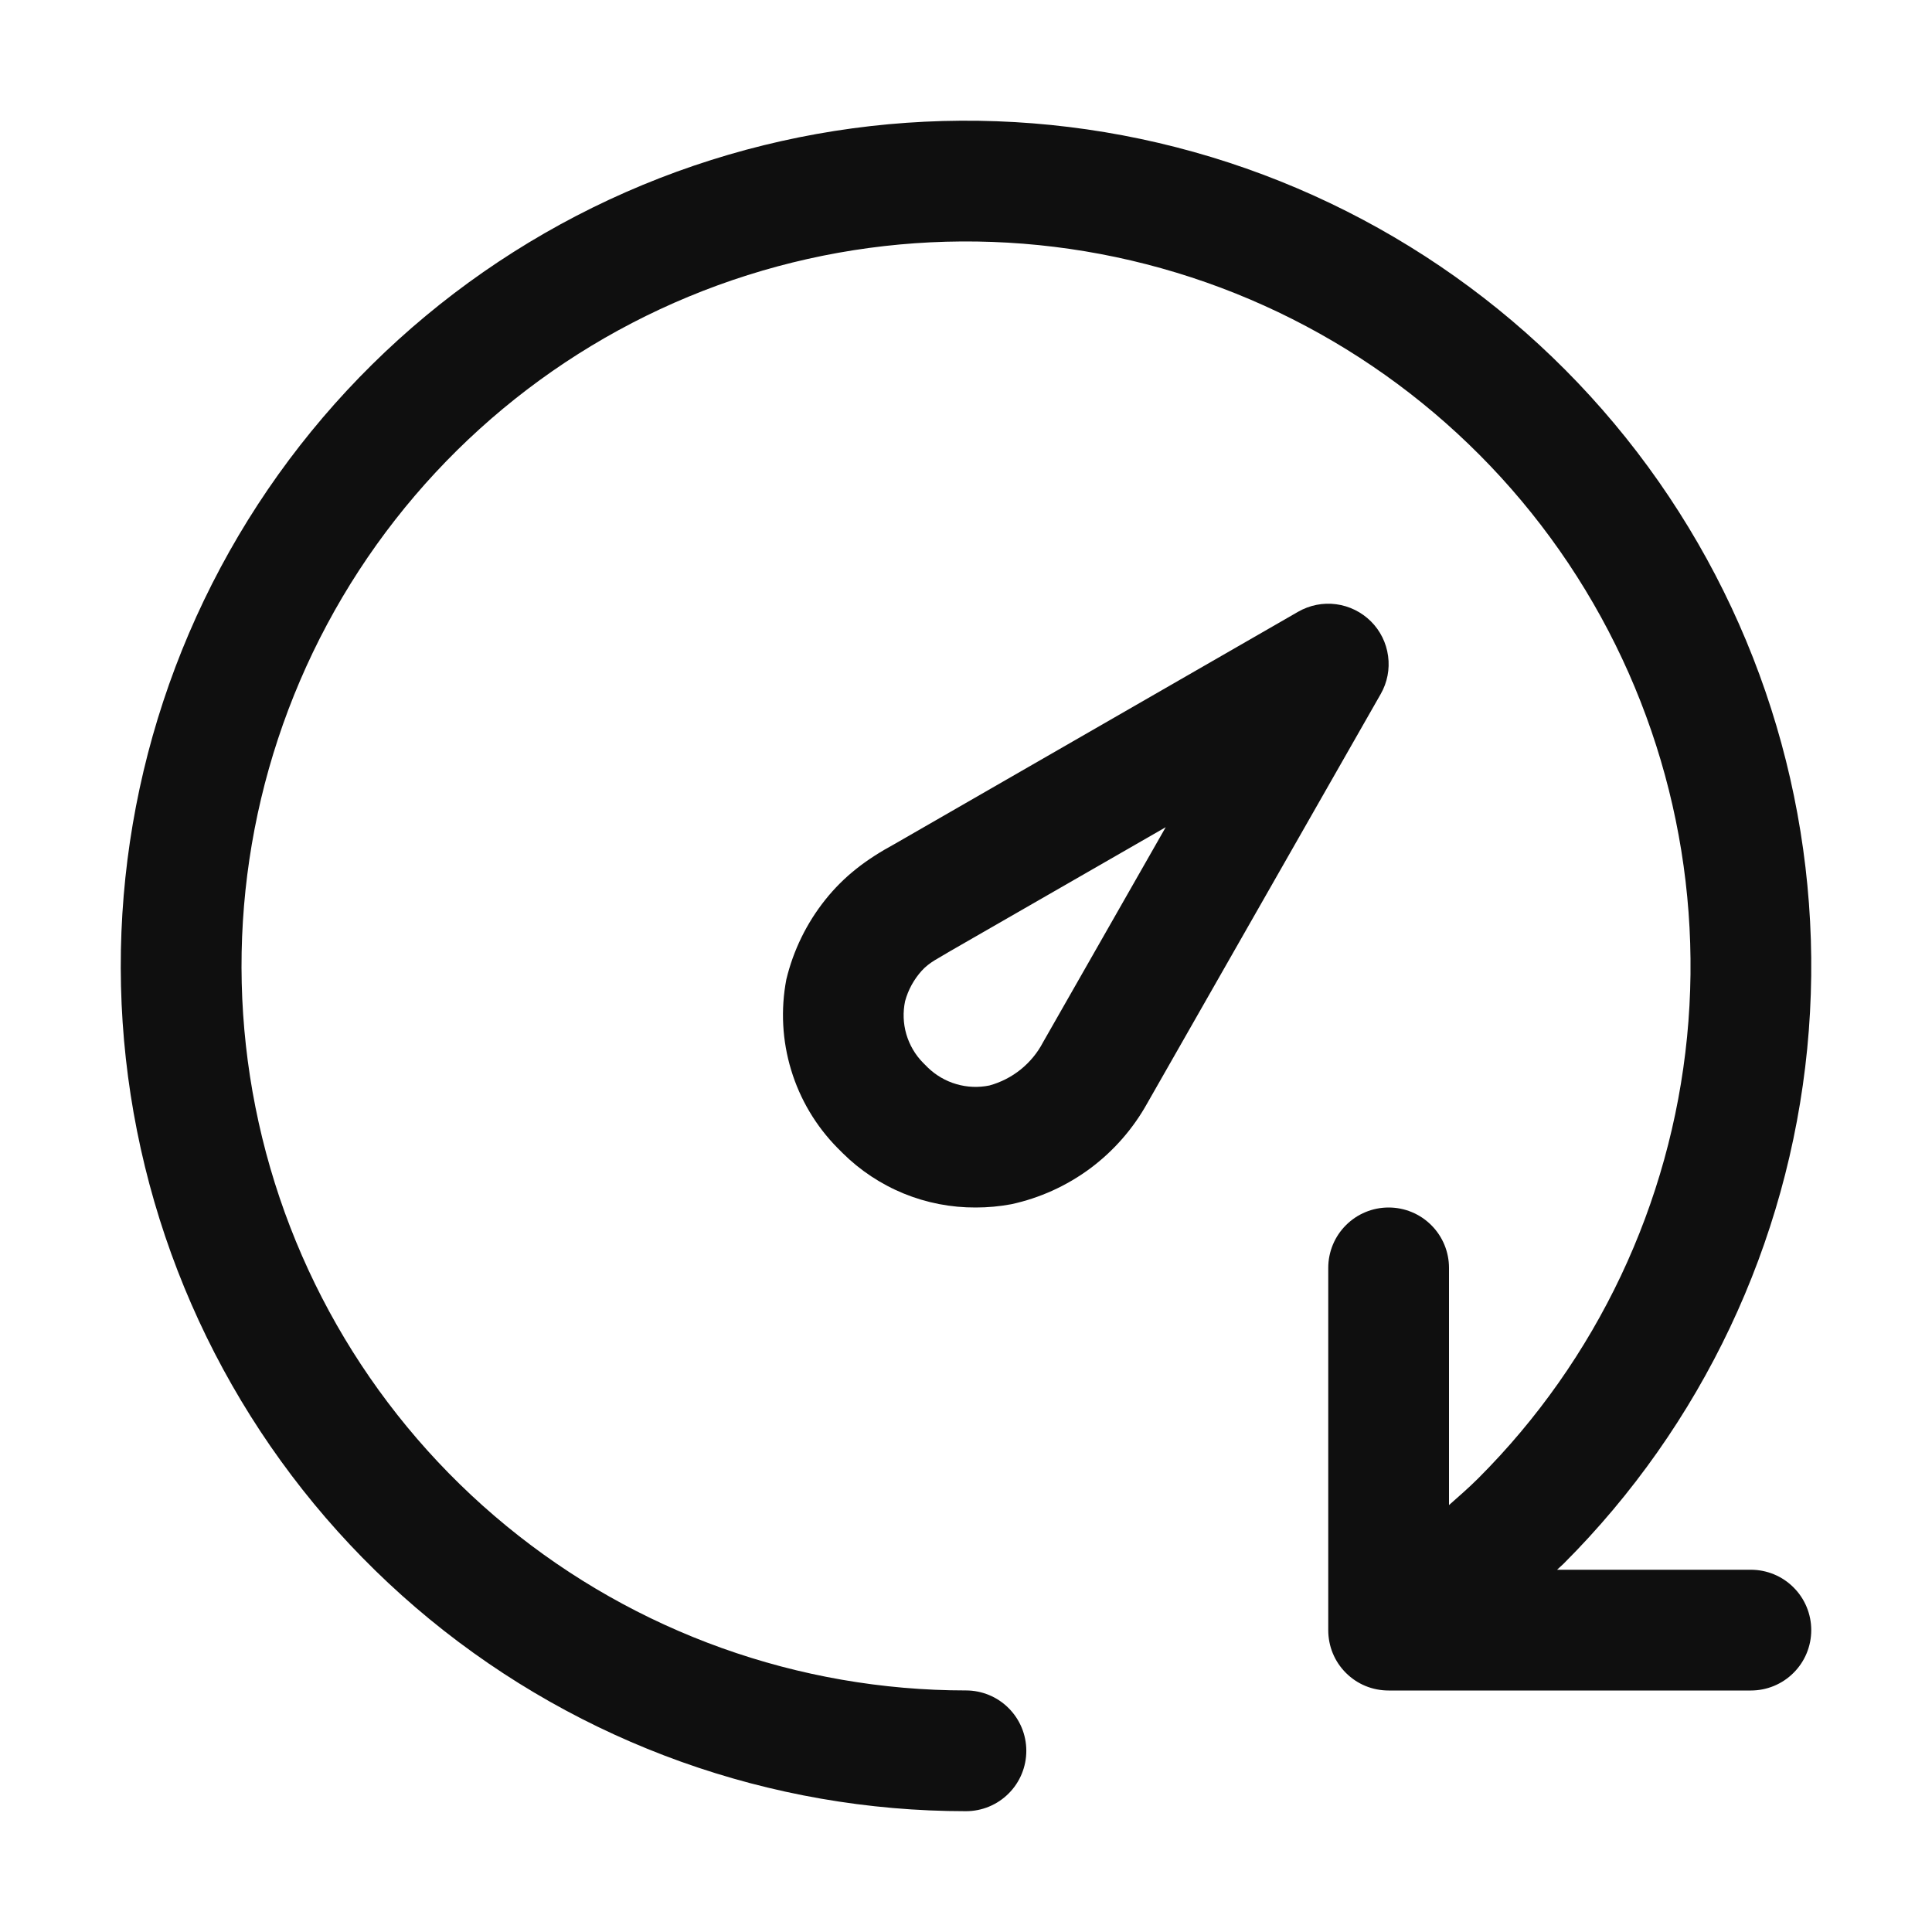<svg width="32" height="32" viewBox="0 0 32 32" fill="none" xmlns="http://www.w3.org/2000/svg">
<path d="M29 26H25.79C25.825 25.965 25.864 25.934 25.899 25.899C28.189 23.609 29.615 20.595 29.933 17.372C30.25 14.149 29.44 10.915 27.641 8.222C25.842 5.529 23.164 3.543 20.065 2.602C16.965 1.662 13.636 1.825 10.643 3.064C7.651 4.304 5.181 6.542 3.654 9.399C2.127 12.255 1.637 15.553 2.269 18.729C2.901 21.906 4.614 24.766 7.118 26.821C9.621 28.875 12.76 29.999 15.999 29.999C16.264 29.999 16.519 29.894 16.706 29.706C16.894 29.519 16.999 29.264 16.999 28.999C16.999 28.734 16.894 28.48 16.706 28.292C16.519 28.104 16.264 27.999 15.999 27.999C13.223 27.999 10.533 27.036 8.387 25.274C6.241 23.513 4.772 21.062 4.231 18.339C3.689 15.616 4.109 12.789 5.418 10.341C6.727 7.893 8.844 5.974 11.409 4.912C13.974 3.85 16.828 3.71 19.485 4.516C22.142 5.322 24.436 7.025 25.979 9.333C27.521 11.642 28.215 14.413 27.943 17.176C27.67 19.939 26.448 22.522 24.485 24.485C24.332 24.638 24.165 24.783 24 24.929V21C24 20.735 23.895 20.48 23.707 20.293C23.52 20.105 23.265 20 23 20C22.735 20 22.48 20.105 22.293 20.293C22.105 20.48 22 20.735 22 21V27C22 27.131 22.025 27.262 22.075 27.383C22.125 27.505 22.199 27.615 22.292 27.708C22.385 27.801 22.495 27.875 22.617 27.925C22.738 27.975 22.869 28 23 28H29C29.265 28 29.52 27.895 29.707 27.707C29.895 27.52 30 27.265 30 27C30 26.735 29.895 26.48 29.707 26.293C29.52 26.105 29.265 26 29 26Z" fill="#0F0F0F"/>
<path d="M22.706 10.291C22.55 10.136 22.348 10.037 22.131 10.008C21.913 9.979 21.692 10.023 21.502 10.132L14.816 13.98C14.34 14.238 13.98 14.514 13.67 14.902C13.36 15.29 13.14 15.741 13.024 16.223C12.929 16.722 12.956 17.237 13.104 17.723C13.251 18.209 13.515 18.652 13.872 19.014L13.956 19.098C14.246 19.386 14.591 19.614 14.969 19.769C15.348 19.924 15.753 20.002 16.162 20C16.359 20 16.555 19.982 16.749 19.946C17.222 19.844 17.668 19.641 18.057 19.353C18.445 19.064 18.768 18.695 19.003 18.272L22.869 11.495C22.978 11.304 23.021 11.083 22.991 10.866C22.962 10.648 22.862 10.446 22.706 10.291ZM17.275 17.265C17.184 17.439 17.058 17.591 16.906 17.714C16.753 17.837 16.577 17.927 16.388 17.979C16.207 18.016 16.02 18.009 15.842 17.957C15.665 17.906 15.503 17.812 15.37 17.684L15.286 17.6C15.157 17.468 15.063 17.306 15.011 17.128C14.96 16.951 14.953 16.764 14.991 16.583C15.042 16.395 15.137 16.222 15.267 16.078C15.397 15.934 15.553 15.868 15.741 15.752L19.308 13.701L17.275 17.265Z" fill="#0F0F0F"/>
</svg>
